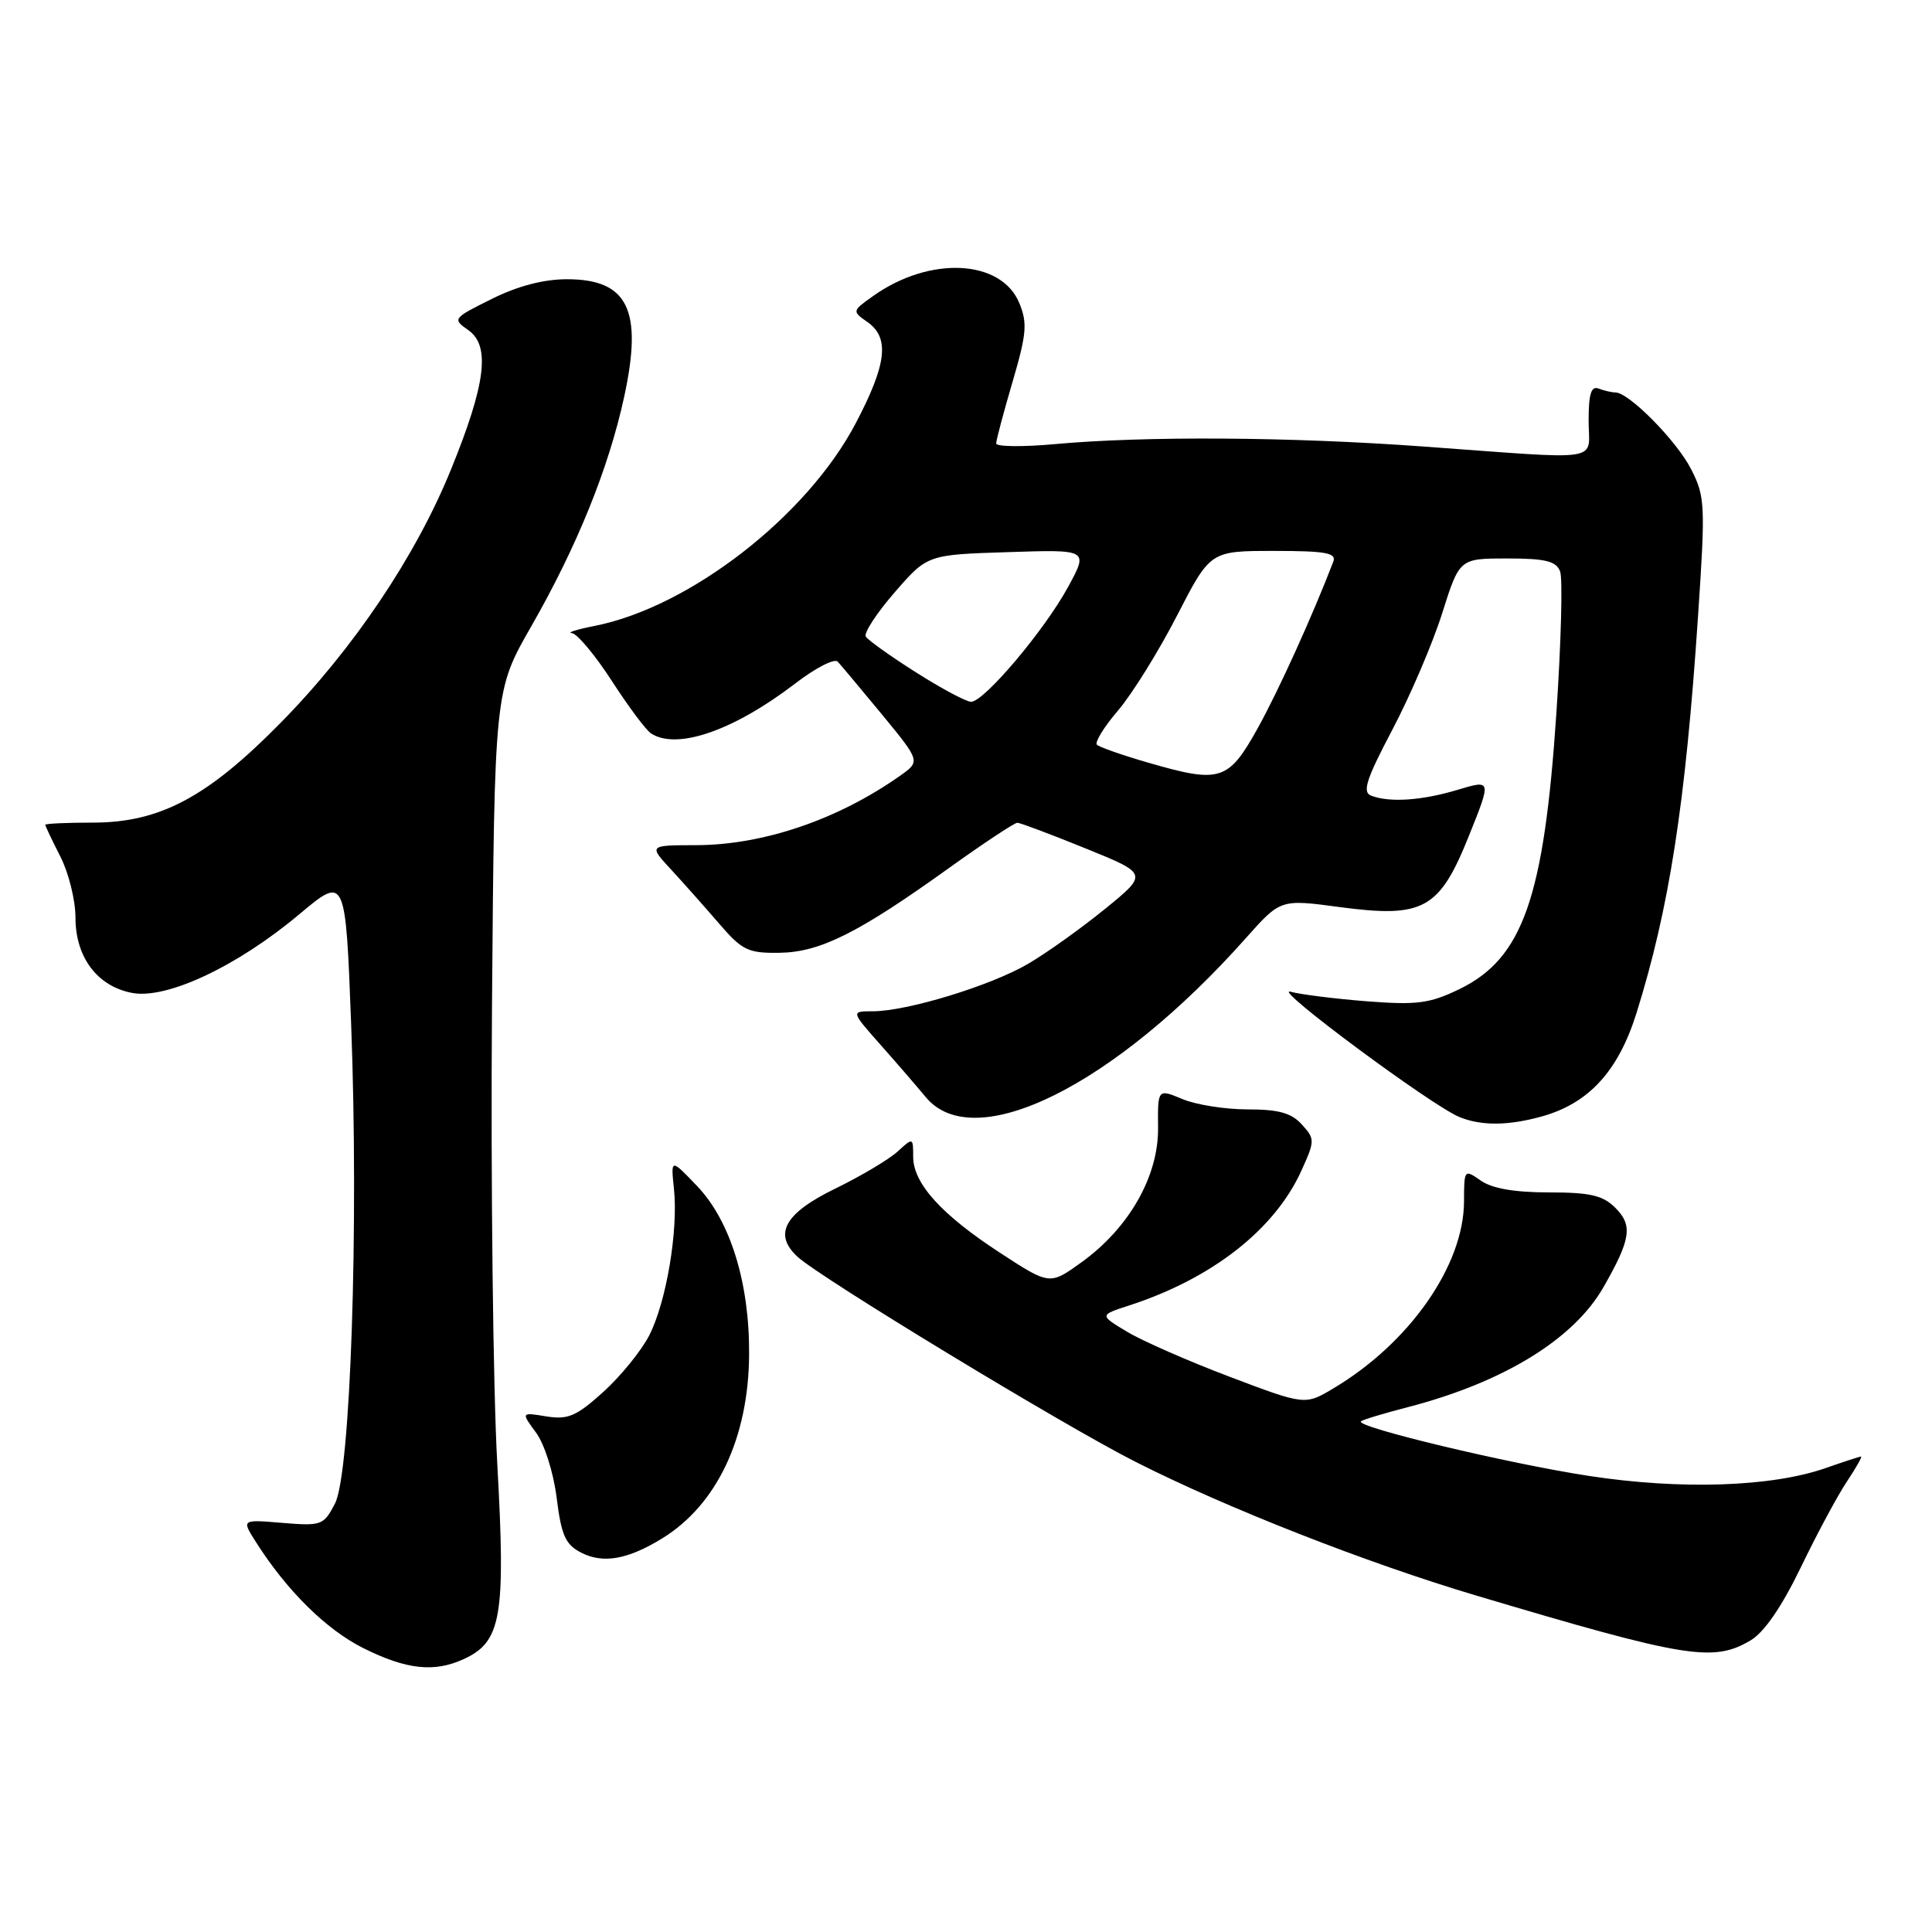 <?xml version="1.0" encoding="UTF-8" standalone="no"?>
<!DOCTYPE svg PUBLIC "-//W3C//DTD SVG 1.1//EN" "http://www.w3.org/Graphics/SVG/1.1/DTD/svg11.dtd" >
<svg xmlns="http://www.w3.org/2000/svg" xmlns:xlink="http://www.w3.org/1999/xlink" version="1.1" viewBox="0 0 256 256">
 <g >
 <path fill="currentColor"
d=" M 61.40 219.86 C 66.45 217.56 67.02 214.29 65.89 193.94 C 65.33 183.80 65.02 156.60 65.19 133.50 C 65.52 91.50 65.52 91.50 70.39 83.00 C 76.44 72.44 80.66 62.03 82.71 52.56 C 85.20 41.07 83.22 37.00 75.12 37.00 C 72.03 37.00 68.58 37.90 65.14 39.62 C 59.99 42.18 59.93 42.26 62.06 43.75 C 65.01 45.82 64.37 50.90 59.73 62.28 C 55.07 73.72 46.84 85.96 37.23 95.73 C 27.50 105.64 21.19 109.00 12.30 109.00 C 8.84 109.00 6.00 109.13 6.00 109.29 C 6.00 109.45 6.90 111.34 8.00 113.50 C 9.10 115.66 10.00 119.29 10.00 121.58 C 10.00 126.85 12.90 130.70 17.52 131.57 C 22.11 132.43 31.44 128.04 39.64 121.16 C 45.78 116.01 45.78 116.01 46.53 135.75 C 47.55 162.70 46.45 195.22 44.39 199.22 C 42.89 202.11 42.61 202.22 37.42 201.79 C 32.02 201.34 32.02 201.34 33.85 204.23 C 37.97 210.75 43.21 215.92 48.15 218.39 C 53.84 221.23 57.52 221.63 61.40 219.86 Z  M 231.96 217.36 C 233.76 216.30 236.09 212.91 238.62 207.68 C 240.75 203.26 243.50 198.14 244.72 196.32 C 245.94 194.49 246.78 193.00 246.60 193.00 C 246.41 193.00 244.33 193.68 241.99 194.50 C 234.82 197.03 222.73 197.44 210.50 195.56 C 199.81 193.92 179.59 189.08 180.33 188.34 C 180.53 188.13 183.35 187.28 186.60 186.44 C 199.22 183.16 208.50 177.47 212.45 170.59 C 216.10 164.21 216.38 162.38 214.05 160.05 C 212.39 158.39 210.72 158.00 205.22 158.00 C 200.71 158.00 197.70 157.48 196.22 156.44 C 194.03 154.91 194.00 154.94 193.99 159.19 C 193.97 167.65 186.79 177.94 176.71 183.95 C 172.93 186.21 172.93 186.21 162.94 182.43 C 157.45 180.35 151.32 177.66 149.32 176.45 C 145.68 174.26 145.68 174.26 149.59 172.99 C 160.61 169.42 168.94 162.90 172.47 155.06 C 174.24 151.14 174.24 150.92 172.50 149.00 C 171.12 147.47 169.42 147.00 165.31 147.00 C 162.36 147.00 158.47 146.39 156.67 145.63 C 153.40 144.27 153.40 144.27 153.45 149.46 C 153.51 155.87 149.59 162.74 143.29 167.27 C 139.09 170.29 139.09 170.29 132.52 166.01 C 124.74 160.94 121.00 156.81 121.00 153.27 C 121.00 150.71 120.98 150.71 118.92 152.60 C 117.77 153.64 114.06 155.85 110.67 157.50 C 103.95 160.77 102.42 163.54 105.69 166.54 C 108.77 169.36 141.00 188.92 150.50 193.72 C 162.56 199.83 181.09 207.10 195.61 211.42 C 223.45 219.71 227.01 220.29 231.96 217.36 Z  M 87.77 203.83 C 95.00 199.37 99.19 190.51 99.26 179.50 C 99.33 170.03 96.79 161.80 92.39 157.18 C 88.88 153.50 88.88 153.50 89.30 157.50 C 89.89 163.01 88.30 172.50 86.03 176.94 C 84.99 178.97 82.26 182.34 79.95 184.43 C 76.36 187.67 75.26 188.14 72.39 187.68 C 69.04 187.13 69.04 187.13 71.02 189.82 C 72.14 191.33 73.34 195.11 73.76 198.47 C 74.38 203.44 74.92 204.66 77.00 205.73 C 79.91 207.23 83.19 206.65 87.77 203.83 Z  M 204.28 147.94 C 210.51 146.21 214.42 141.95 216.83 134.28 C 221.18 120.39 223.33 106.57 224.99 81.76 C 225.99 66.92 225.94 65.80 224.08 62.17 C 222.18 58.42 215.83 52.00 214.05 52.00 C 213.56 52.00 212.56 51.77 211.83 51.49 C 210.84 51.10 210.50 52.18 210.50 55.74 C 210.50 61.32 212.96 60.93 188.52 59.16 C 170.92 57.88 151.70 57.76 139.75 58.85 C 135.49 59.24 132.00 59.19 132.00 58.76 C 132.00 58.32 132.98 54.64 134.17 50.59 C 136.03 44.24 136.16 42.80 135.06 40.15 C 132.66 34.35 123.18 33.89 115.70 39.22 C 112.90 41.21 112.89 41.24 114.94 42.67 C 117.91 44.75 117.51 48.25 113.38 56.10 C 106.91 68.41 91.39 80.45 78.78 82.94 C 76.43 83.40 75.07 83.83 75.77 83.89 C 76.47 83.95 78.85 86.80 81.06 90.21 C 83.27 93.63 85.62 96.78 86.29 97.20 C 89.75 99.40 97.23 96.80 105.37 90.57 C 108.04 88.51 110.58 87.21 111.00 87.67 C 111.43 88.13 114.07 91.29 116.88 94.69 C 121.97 100.88 121.97 100.88 119.24 102.81 C 110.99 108.62 101.12 111.97 92.22 111.99 C 85.94 112.00 85.94 112.00 88.95 115.25 C 90.60 117.04 93.46 120.26 95.31 122.41 C 98.35 125.94 99.14 126.31 103.29 126.25 C 108.68 126.17 113.74 123.64 125.81 114.97 C 130.39 111.69 134.44 109.01 134.81 109.02 C 135.19 109.03 139.24 110.55 143.82 112.41 C 152.14 115.78 152.14 115.78 146.43 120.43 C 143.28 122.99 138.70 126.27 136.23 127.71 C 131.29 130.61 120.18 134.00 115.64 134.00 C 112.75 134.00 112.75 134.00 116.62 138.38 C 118.76 140.79 121.48 143.94 122.67 145.38 C 129.10 153.12 147.67 143.89 165.09 124.30 C 169.68 119.14 169.68 119.14 177.49 120.19 C 188.62 121.67 190.72 120.52 194.64 110.75 C 197.63 103.31 197.63 103.31 193.16 104.65 C 188.42 106.08 184.13 106.37 181.68 105.43 C 180.48 104.97 181.03 103.26 184.50 96.68 C 186.87 92.18 189.84 85.24 191.10 81.25 C 193.39 74.00 193.39 74.00 199.73 74.00 C 204.78 74.00 206.20 74.35 206.72 75.71 C 207.08 76.65 206.86 85.08 206.23 94.46 C 204.59 118.99 201.78 126.99 193.37 131.07 C 189.43 132.97 187.76 133.19 181.15 132.68 C 176.94 132.35 172.38 131.78 171.00 131.41 C 168.38 130.69 189.75 146.55 193.40 148.02 C 196.31 149.20 199.83 149.17 204.28 147.94 Z  M 152.22 101.08 C 148.76 100.08 145.67 99.00 145.35 98.68 C 145.03 98.36 146.29 96.31 148.15 94.14 C 150.01 91.96 153.52 86.32 155.95 81.59 C 160.37 73.00 160.37 73.00 168.79 73.00 C 175.67 73.00 177.11 73.26 176.67 74.42 C 173.91 81.61 169.39 91.57 166.65 96.50 C 162.77 103.48 161.69 103.82 152.22 101.08 Z  M 121.37 89.09 C 118.00 86.96 115.01 84.82 114.72 84.35 C 114.44 83.88 116.15 81.25 118.54 78.50 C 122.88 73.50 122.88 73.50 133.56 73.16 C 144.23 72.81 144.23 72.81 141.53 77.77 C 138.40 83.52 130.39 93.00 128.67 92.99 C 128.03 92.99 124.74 91.23 121.37 89.09 Z "/>
</g>
</svg>